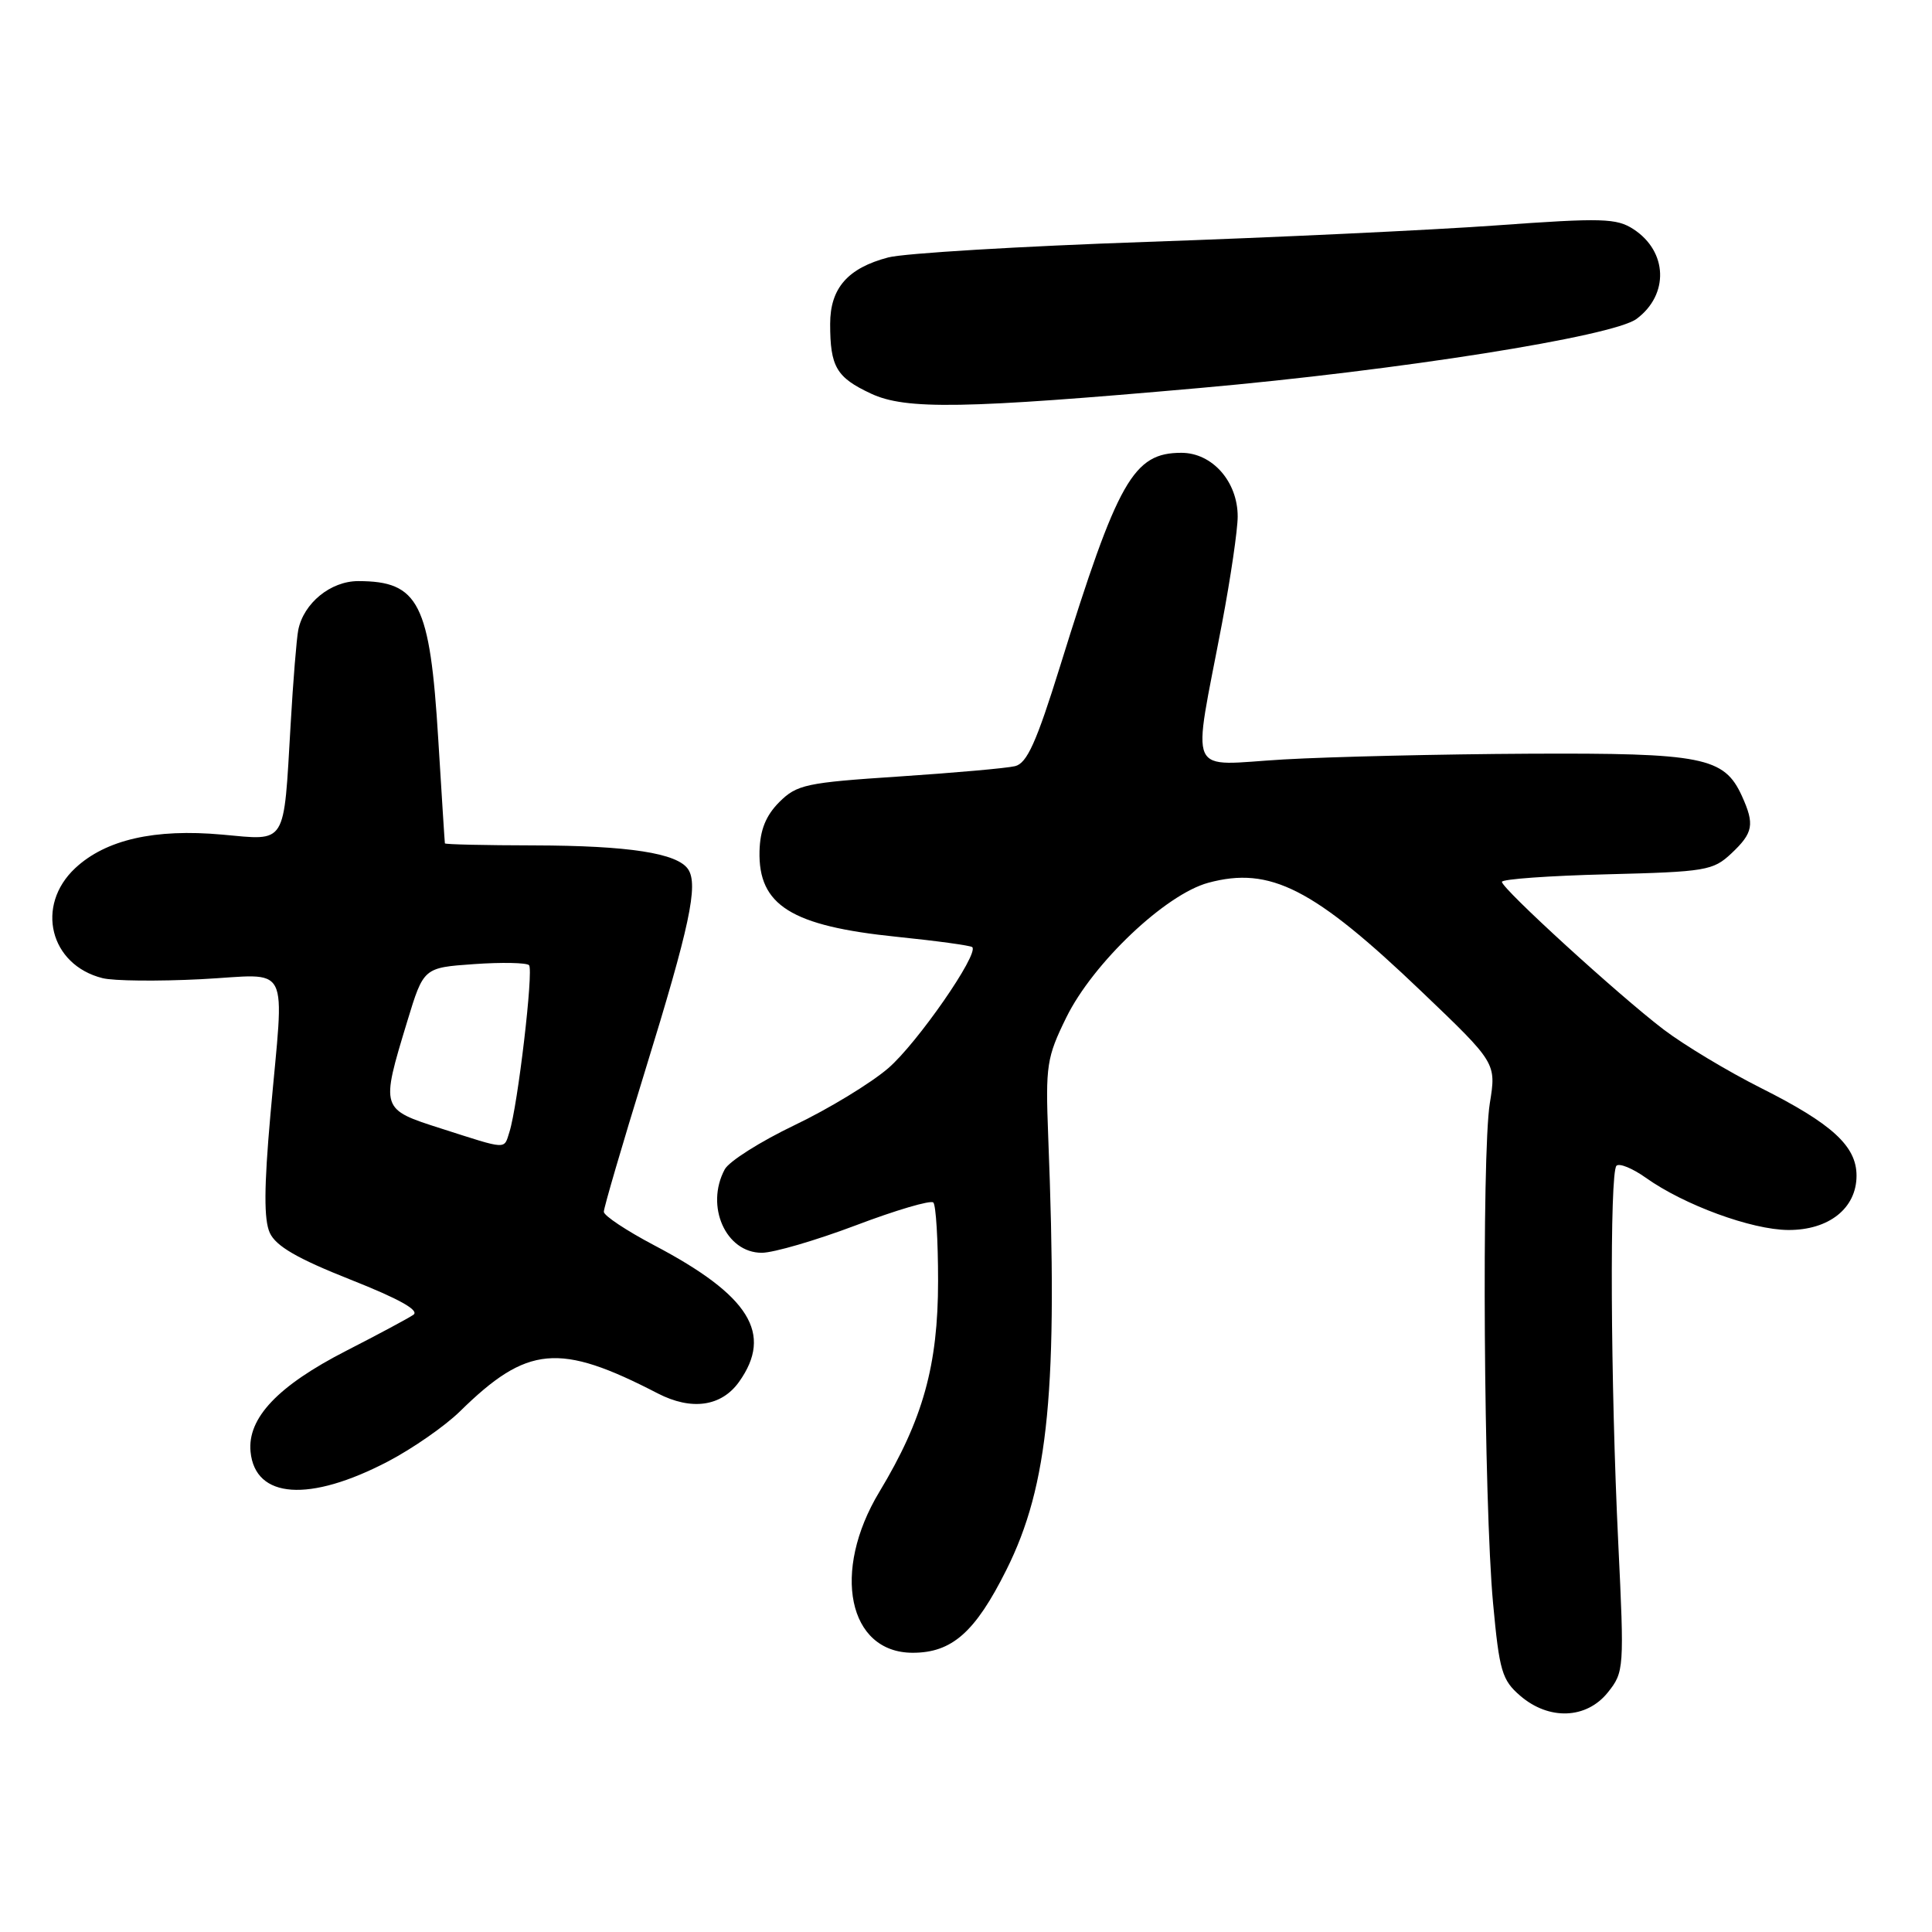<?xml version="1.0" encoding="UTF-8" standalone="no"?>
<!DOCTYPE svg PUBLIC "-//W3C//DTD SVG 1.1//EN" "http://www.w3.org/Graphics/SVG/1.1/DTD/svg11.dtd" >
<svg xmlns="http://www.w3.org/2000/svg" xmlns:xlink="http://www.w3.org/1999/xlink" version="1.1" viewBox="0 0 256 256">
 <g >
 <path fill="currentColor"
d=" M 213.05 224.25 C 215.20 221.56 215.23 221.12 214.43 204.50 C 213.40 183.28 213.27 155.39 214.19 154.47 C 214.57 154.09 216.32 154.81 218.08 156.06 C 223.15 159.67 232.10 162.95 236.94 162.98 C 242.34 163.01 246.00 160.10 246.00 155.78 C 246.00 151.87 242.78 148.91 233.30 144.15 C 228.93 141.95 223.14 138.47 220.43 136.41 C 214.47 131.87 199.02 117.76 199.01 116.85 C 199.00 116.49 205.26 116.04 212.92 115.85 C 226.04 115.52 226.99 115.36 229.42 113.08 C 232.32 110.35 232.52 109.24 230.81 105.47 C 228.46 100.32 225.64 99.76 202.58 99.87 C 190.99 99.93 176.37 100.27 170.10 100.63 C 157.03 101.39 157.97 103.47 161.93 82.56 C 163.07 76.54 164.00 70.19 164.00 68.44 C 164.00 63.81 160.63 60.00 156.54 60.00 C 150.18 60.00 148.13 63.60 140.47 88.27 C 137.33 98.37 136.08 101.14 134.50 101.52 C 133.40 101.79 126.49 102.40 119.14 102.89 C 106.80 103.70 105.59 103.96 103.26 106.28 C 101.48 108.07 100.72 109.95 100.64 112.77 C 100.46 119.96 104.85 122.70 118.82 124.13 C 124.12 124.67 128.62 125.29 128.83 125.50 C 129.74 126.41 121.52 138.25 117.70 141.54 C 115.39 143.53 109.80 146.93 105.28 149.09 C 100.75 151.26 96.59 153.89 96.03 154.95 C 93.42 159.82 96.17 166.00 100.94 166.00 C 102.50 166.00 108.11 164.36 113.41 162.36 C 118.71 160.35 123.33 158.99 123.67 159.34 C 124.02 159.69 124.30 164.36 124.30 169.73 C 124.30 180.92 122.30 188.09 116.52 197.68 C 110.15 208.24 112.38 219.00 120.94 219.00 C 126.14 219.00 129.22 216.28 133.34 208.04 C 138.98 196.77 140.21 184.00 138.89 150.50 C 138.53 141.17 138.69 140.12 141.29 134.82 C 144.83 127.61 154.44 118.50 160.11 116.97 C 168.30 114.76 174.06 117.70 188.38 131.40 C 198.27 140.85 198.27 140.85 197.41 146.18 C 196.31 152.92 196.61 199.27 197.84 212.45 C 198.67 221.42 199.02 222.62 201.44 224.70 C 205.25 227.98 210.22 227.79 213.05 224.25 Z  M 51.43 193.64 C 54.69 191.93 58.96 188.96 60.93 187.03 C 69.86 178.26 74.09 177.87 87.15 184.63 C 91.63 186.94 95.59 186.38 97.93 183.10 C 102.47 176.72 99.33 171.66 86.67 165.00 C 83.01 163.07 80.01 161.08 80.01 160.57 C 80.00 160.06 82.46 151.66 85.47 141.91 C 91.39 122.75 92.56 117.24 91.18 115.18 C 89.75 113.04 83.30 112.05 70.75 112.02 C 64.29 112.01 58.98 111.89 58.95 111.75 C 58.92 111.61 58.53 105.40 58.07 97.94 C 56.97 79.92 55.50 77.00 47.46 77.00 C 43.81 77.00 40.23 79.92 39.52 83.48 C 39.30 84.59 38.84 90.22 38.51 96.00 C 37.56 112.20 38.08 111.37 29.44 110.59 C 20.49 109.78 14.01 111.26 9.97 115.03 C 4.65 120.00 6.60 127.86 13.59 129.61 C 15.04 129.98 20.91 130.04 26.62 129.75 C 38.76 129.13 37.67 126.98 35.83 147.73 C 34.98 157.34 34.96 161.62 35.75 163.36 C 36.56 165.12 39.38 166.76 46.45 169.56 C 52.92 172.12 55.63 173.64 54.77 174.22 C 54.07 174.70 50.07 176.84 45.89 178.98 C 36.81 183.63 32.76 187.91 33.20 192.37 C 33.81 198.60 40.99 199.10 51.43 193.64 Z  M 159.00 51.41 C 185.36 49.07 213.75 44.58 216.86 42.25 C 221.17 39.04 220.98 33.34 216.46 30.38 C 214.21 28.91 212.34 28.85 198.23 29.87 C 189.58 30.49 168.78 31.47 152.00 32.05 C 135.22 32.63 119.79 33.56 117.70 34.11 C 112.33 35.52 110.00 38.19 110.00 42.92 C 110.00 48.60 110.82 50.01 115.40 52.15 C 120.02 54.32 127.74 54.18 159.00 51.41 Z  M 58.50 149.55 C 50.40 146.96 50.42 147.02 53.97 135.31 C 56.13 128.22 56.13 128.22 62.81 127.75 C 66.49 127.49 69.77 127.56 70.10 127.89 C 70.72 128.53 68.61 146.52 67.50 150.00 C 66.75 152.35 67.34 152.38 58.50 149.55 Z "/>
</g>
</svg>